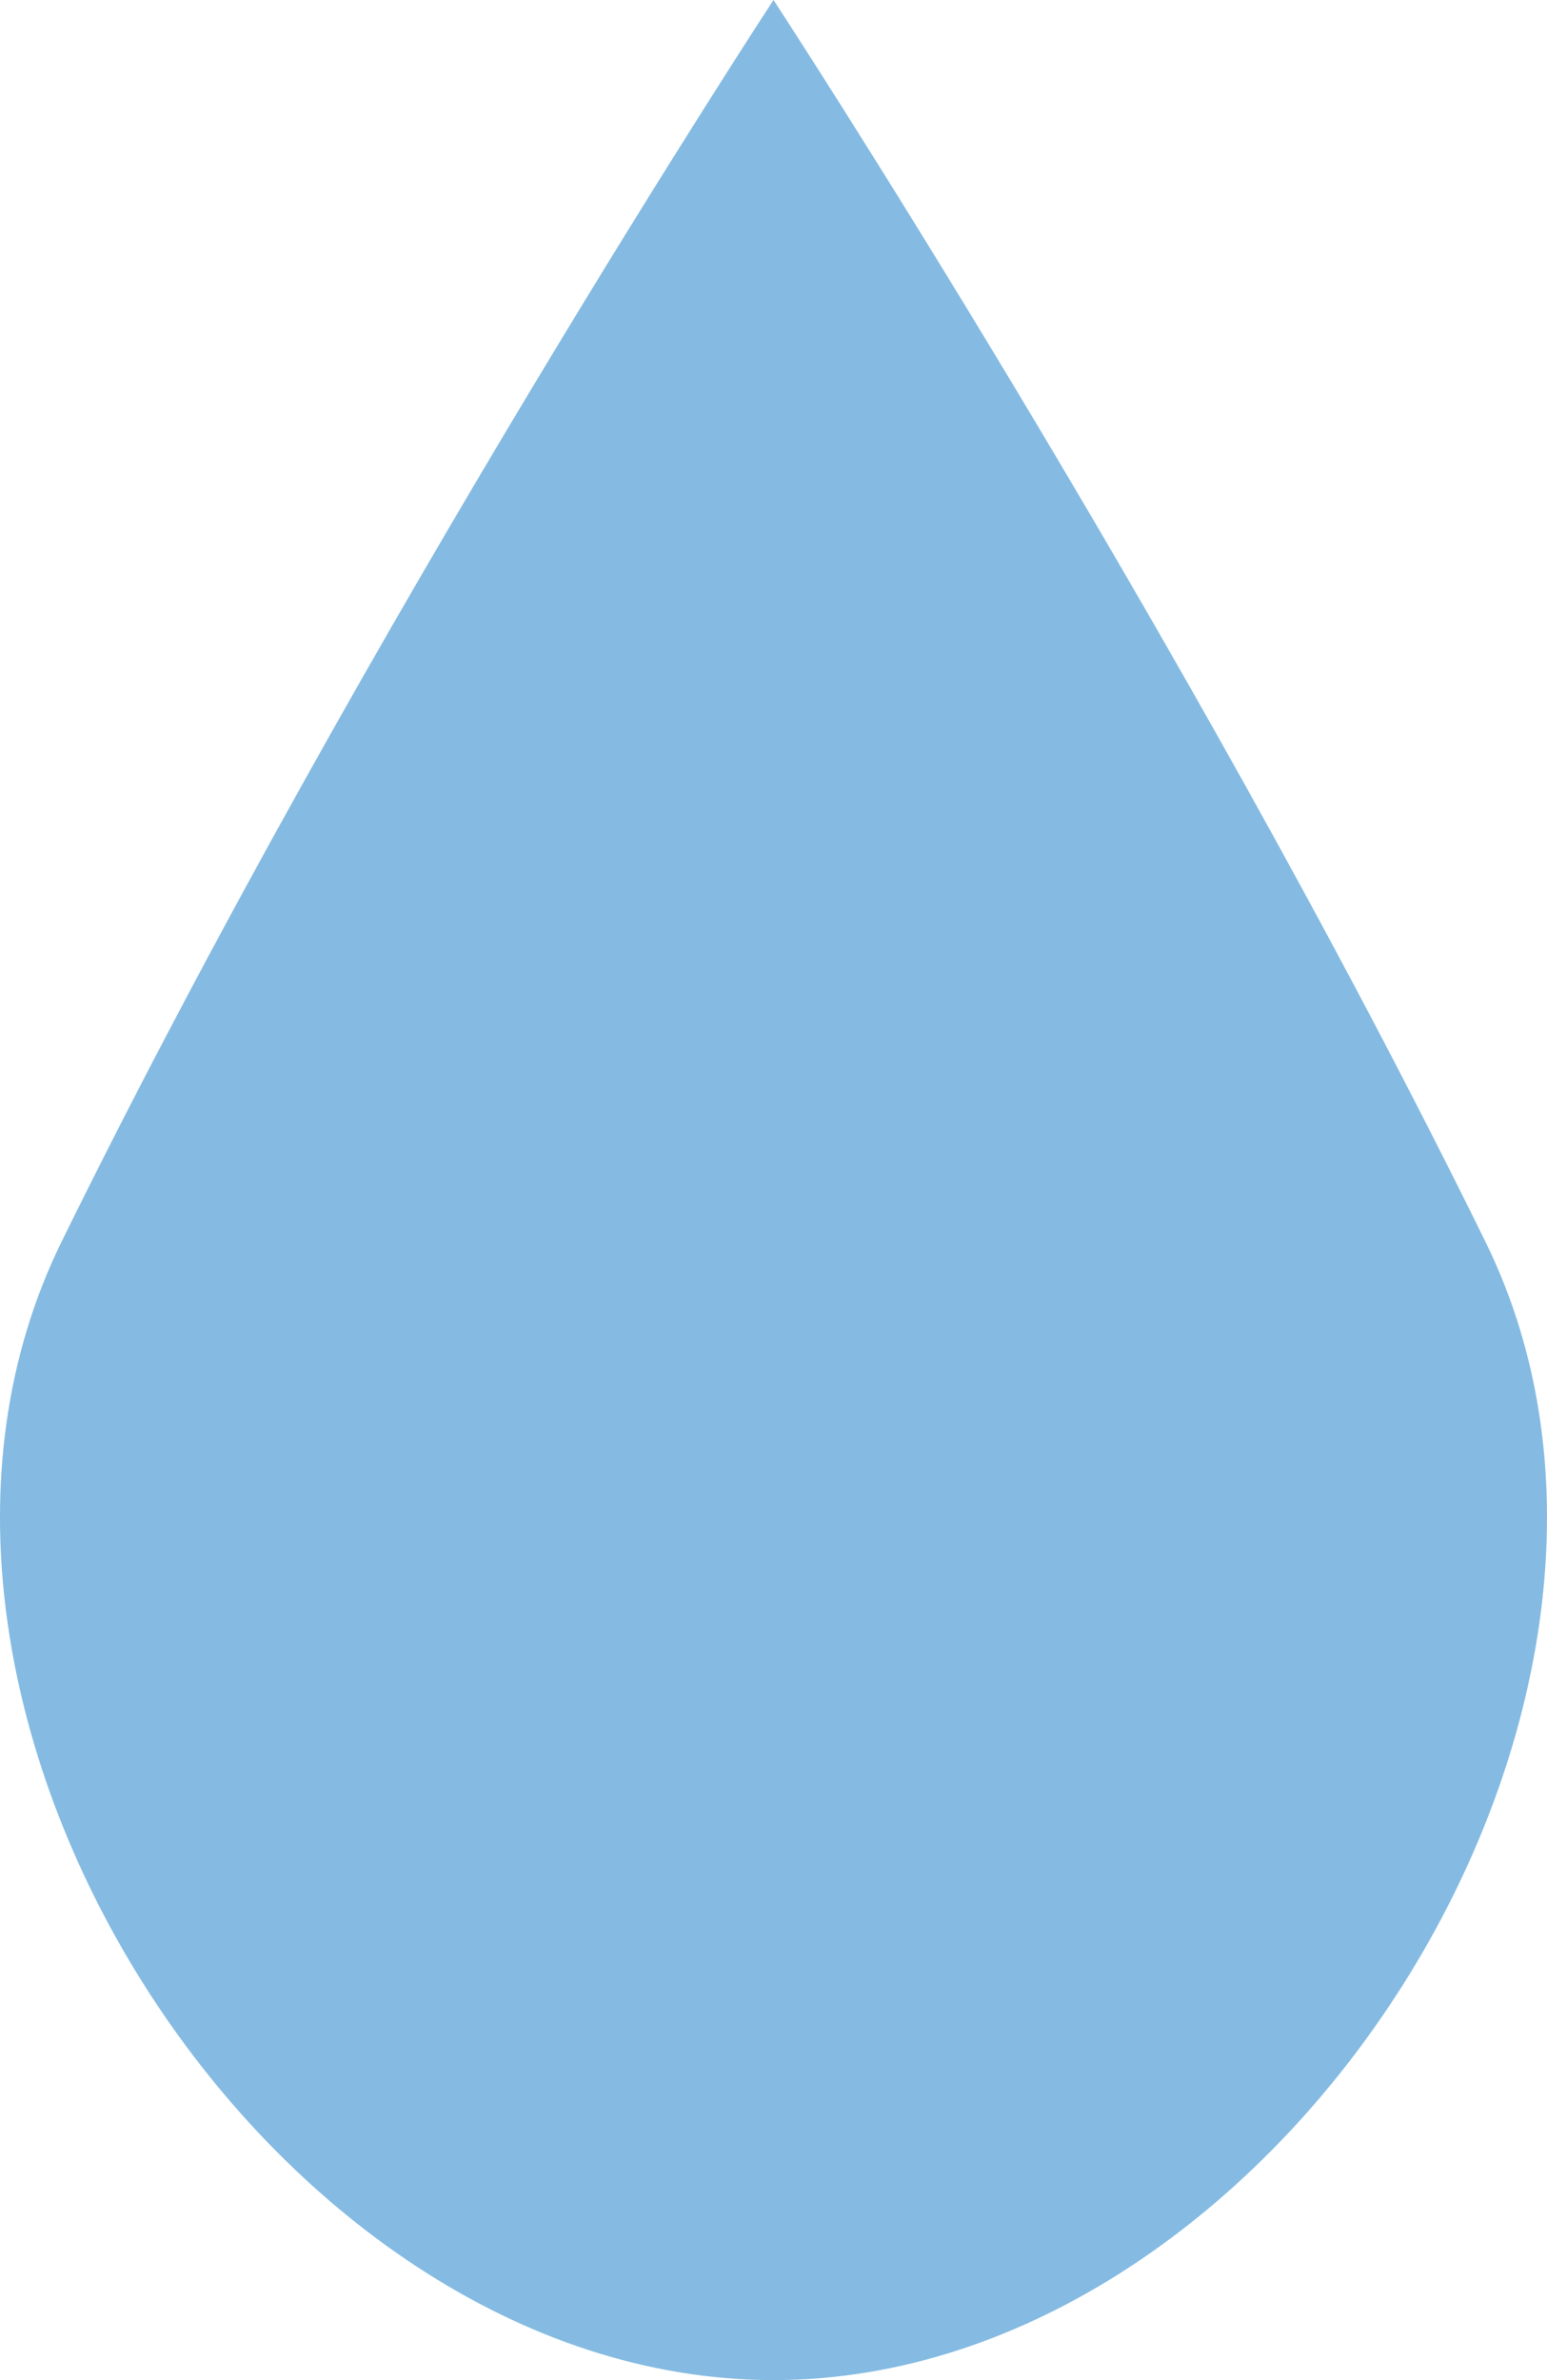 <svg width="13" height="20" viewBox="0 0 13 20" fill="none" xmlns="http://www.w3.org/2000/svg">
<path d="M0.517 10.435C-1.382 14.301 2.252 20 6.5 20C10.748 20 14.382 14.301 12.483 10.435C9.919 5.217 6.5 -3.57628e-07 6.5 -3.57628e-07C6.5 -3.57628e-07 3.081 5.217 0.517 10.435Z" fill="#85BBE2"/>
</svg>
